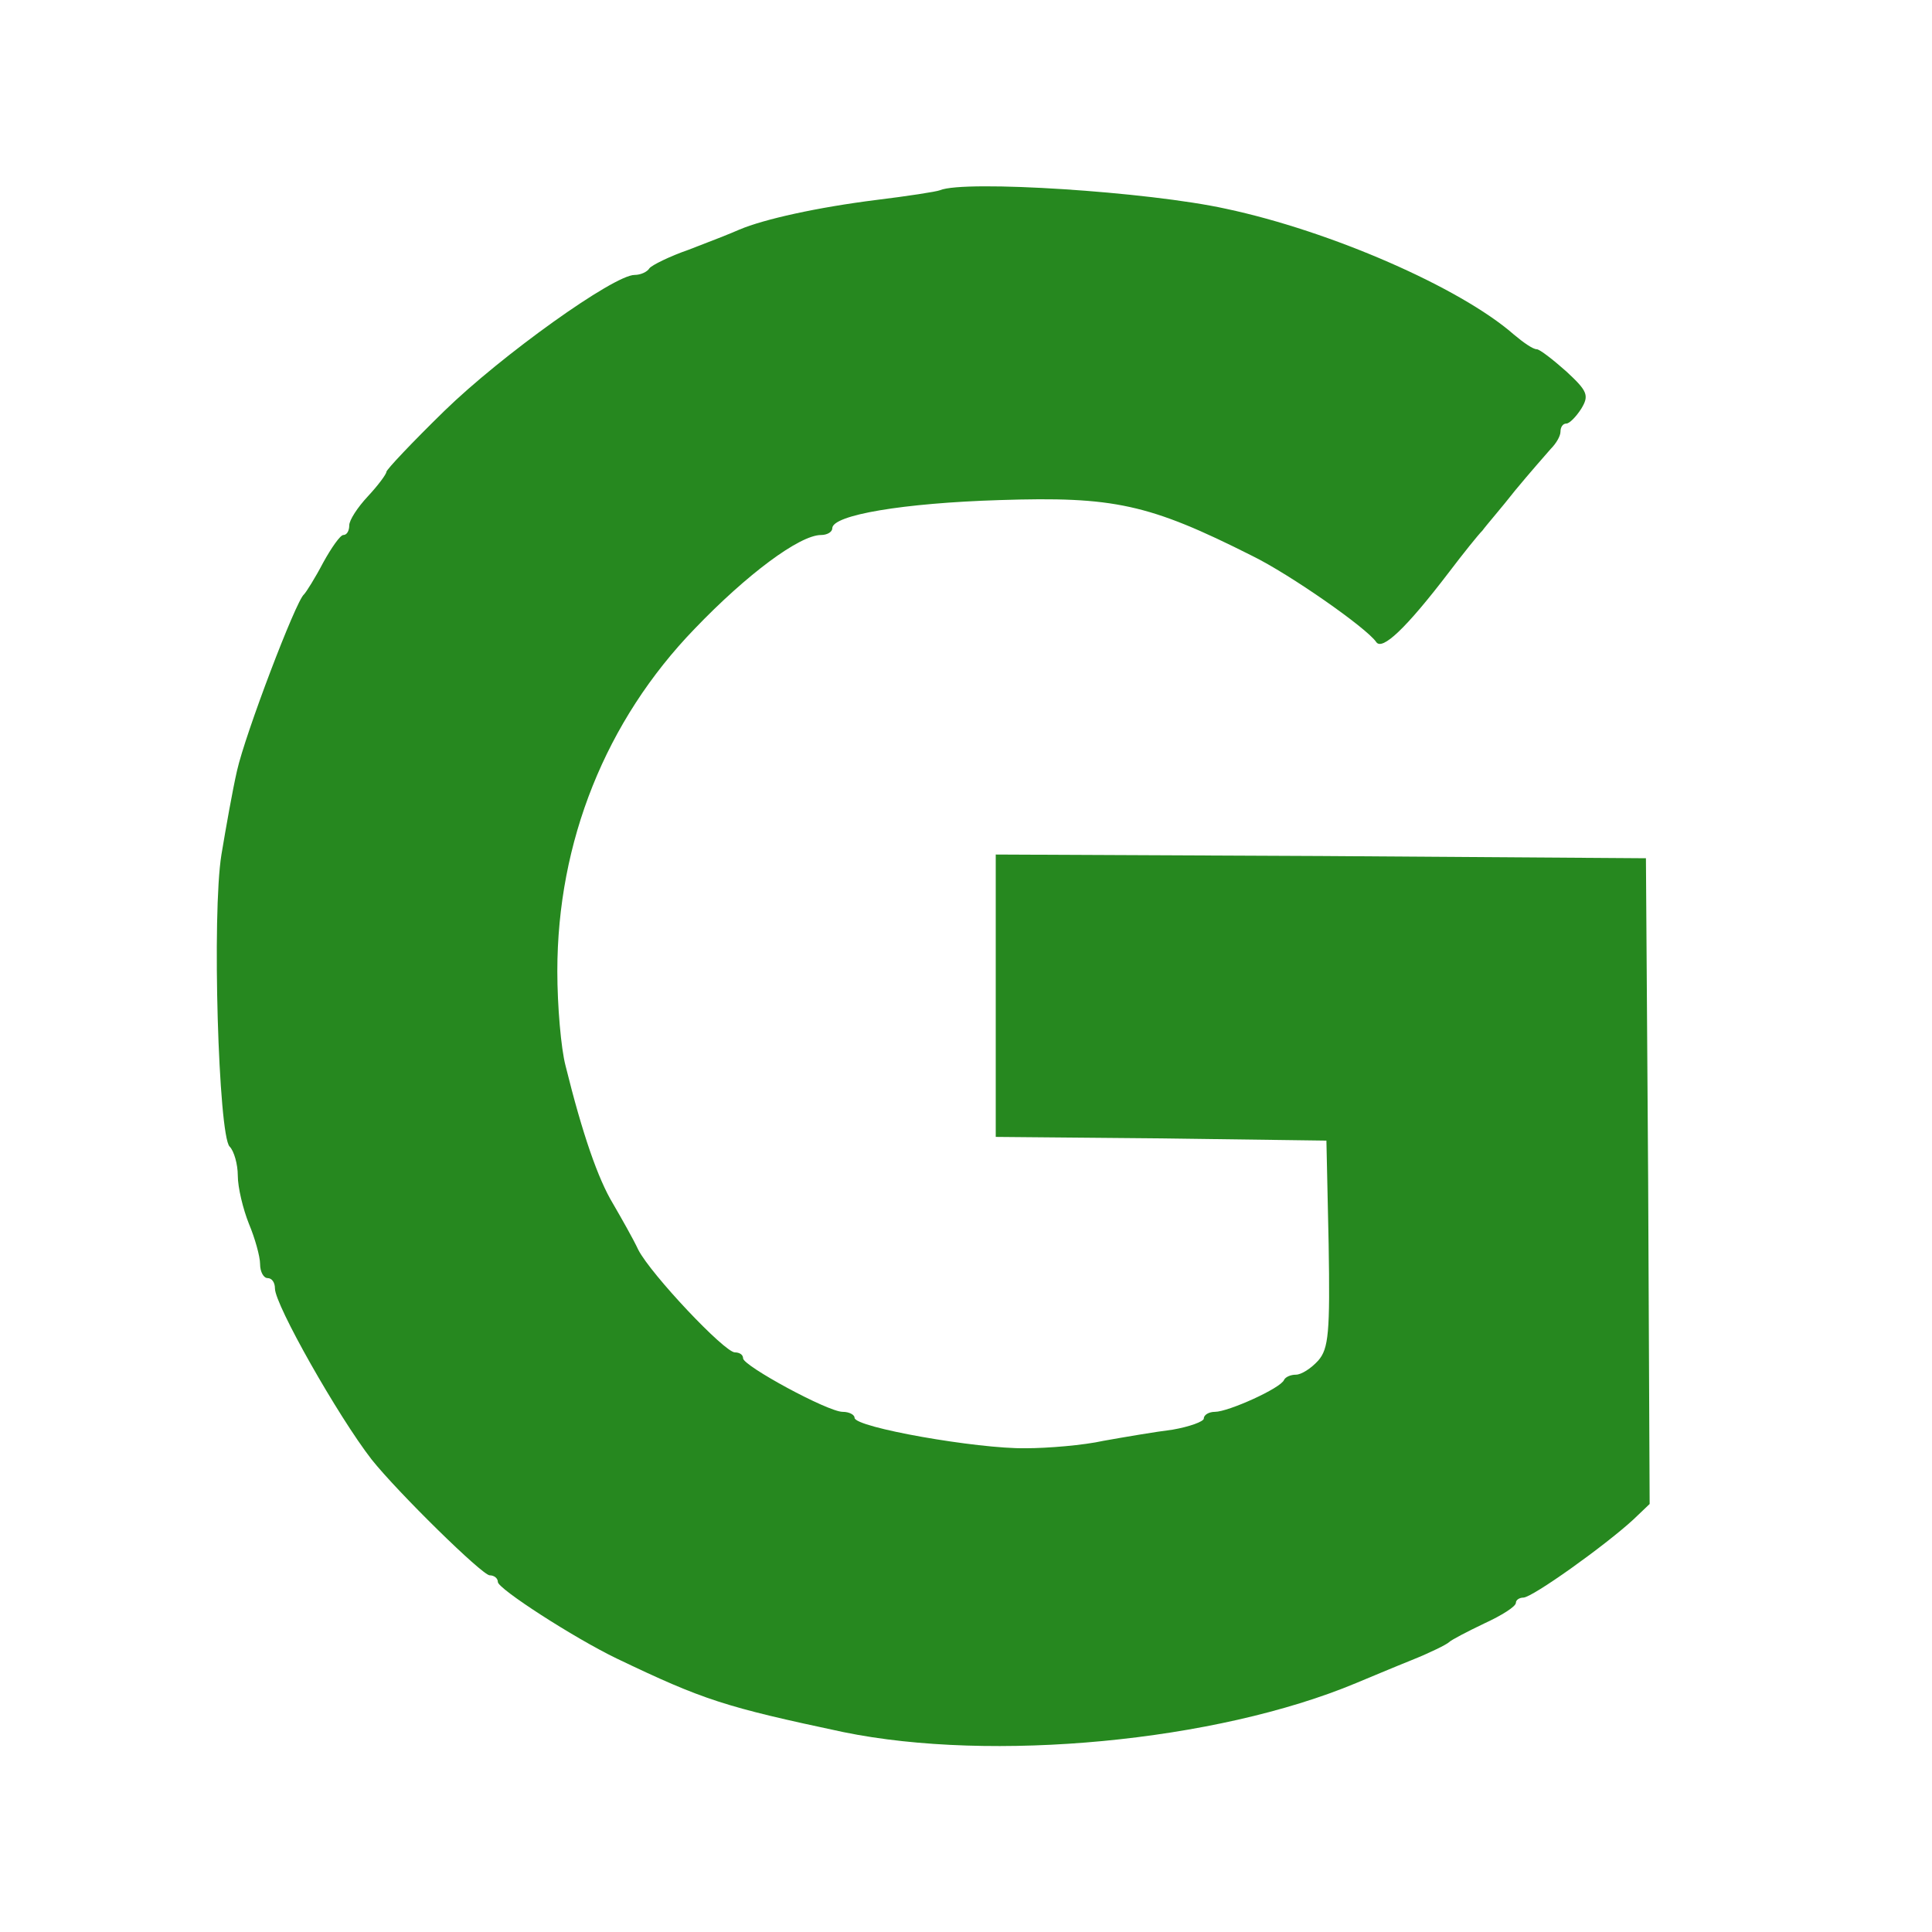 <?xml version="1.0" standalone="no"?>
<!DOCTYPE svg PUBLIC "-//W3C//DTD SVG 20010904//EN"
 "http://www.w3.org/TR/2001/REC-SVG-20010904/DTD/svg10.dtd">
<svg version="1.0" xmlns="http://www.w3.org/2000/svg"
 width="260pt" height="260pt" viewBox="0 0 260 260"
 preserveAspectRatio="xMidYMid meet">
<g transform="translate(0,260) scale(0.1,-0.1)"
fill="#26881F" stroke="none">
<path d="M1265 2344 c-5 -2 -44 -8 -85 -13 -80 -10 -152 -26 -185 -40 -11 -5
-42 -17 -68 -27 -26 -9 -50 -21 -53 -25 -3 -5 -12 -9 -20 -9 -28 0 -179 -108
-256 -183 -43 -42 -78 -79 -78 -82 0 -3 -11 -18 -25 -33 -14 -15 -25 -32 -25
-39 0 -7 -3 -13 -8 -13 -4 0 -16 -17 -27 -37 -11 -21 -23 -40 -26 -43 -11 -9
-79 -188 -90 -237 -6 -26 -15 -77 -21 -113 -13 -80 -4 -378 11 -393 6 -6 11
-24 11 -39 0 -16 7 -45 15 -65 8 -19 15 -44 15 -54 0 -11 5 -19 10 -19 6 0 10
-6 10 -14 0 -22 85 -172 130 -230 35 -44 149 -156 159 -156 6 0 11 -4 11 -9 0
-9 102 -75 160 -103 117 -56 145 -65 305 -99 200 -41 501 -13 690 66 17 7 50
21 75 31 25 10 47 21 50 24 3 3 24 14 47 25 24 11 43 23 43 28 0 4 5 7 10 7
12 0 110 70 148 105 l22 21 -2 434 -3 435 -437 3 -438 2 0 -190 0 -190 223 -2
222 -3 3 -139 c2 -119 0 -141 -14 -157 -10 -11 -23 -19 -30 -19 -7 0 -14 -3
-16 -7 -4 -11 -75 -43 -93 -43 -8 0 -15 -4 -15 -9 0 -4 -19 -11 -42 -15 -24
-3 -65 -10 -93 -15 -27 -6 -75 -10 -105 -10 -64 -1 -230 28 -230 41 0 4 -7 8
-16 8 -20 0 -134 62 -134 72 0 5 -5 8 -11 8 -14 0 -113 105 -130 138 -7 15
-23 43 -34 62 -20 33 -41 93 -64 186 -6 23 -11 80 -11 127 0 174 65 337 185
461 70 73 141 126 170 126 8 0 15 4 15 9 0 18 96 34 225 38 154 5 201 -5 340
-75 51 -25 154 -97 167 -116 8 -12 40 18 98 94 19 25 39 50 45 56 5 7 26 31
44 54 19 23 41 48 48 56 7 7 13 17 13 23 0 6 3 11 8 11 4 0 13 9 20 20 11 18
8 24 -20 50 -18 16 -36 30 -40 30 -5 0 -18 9 -31 20 -72 63 -246 139 -387 169
-104 23 -352 39 -385 25z"/>
</g>
</svg>
